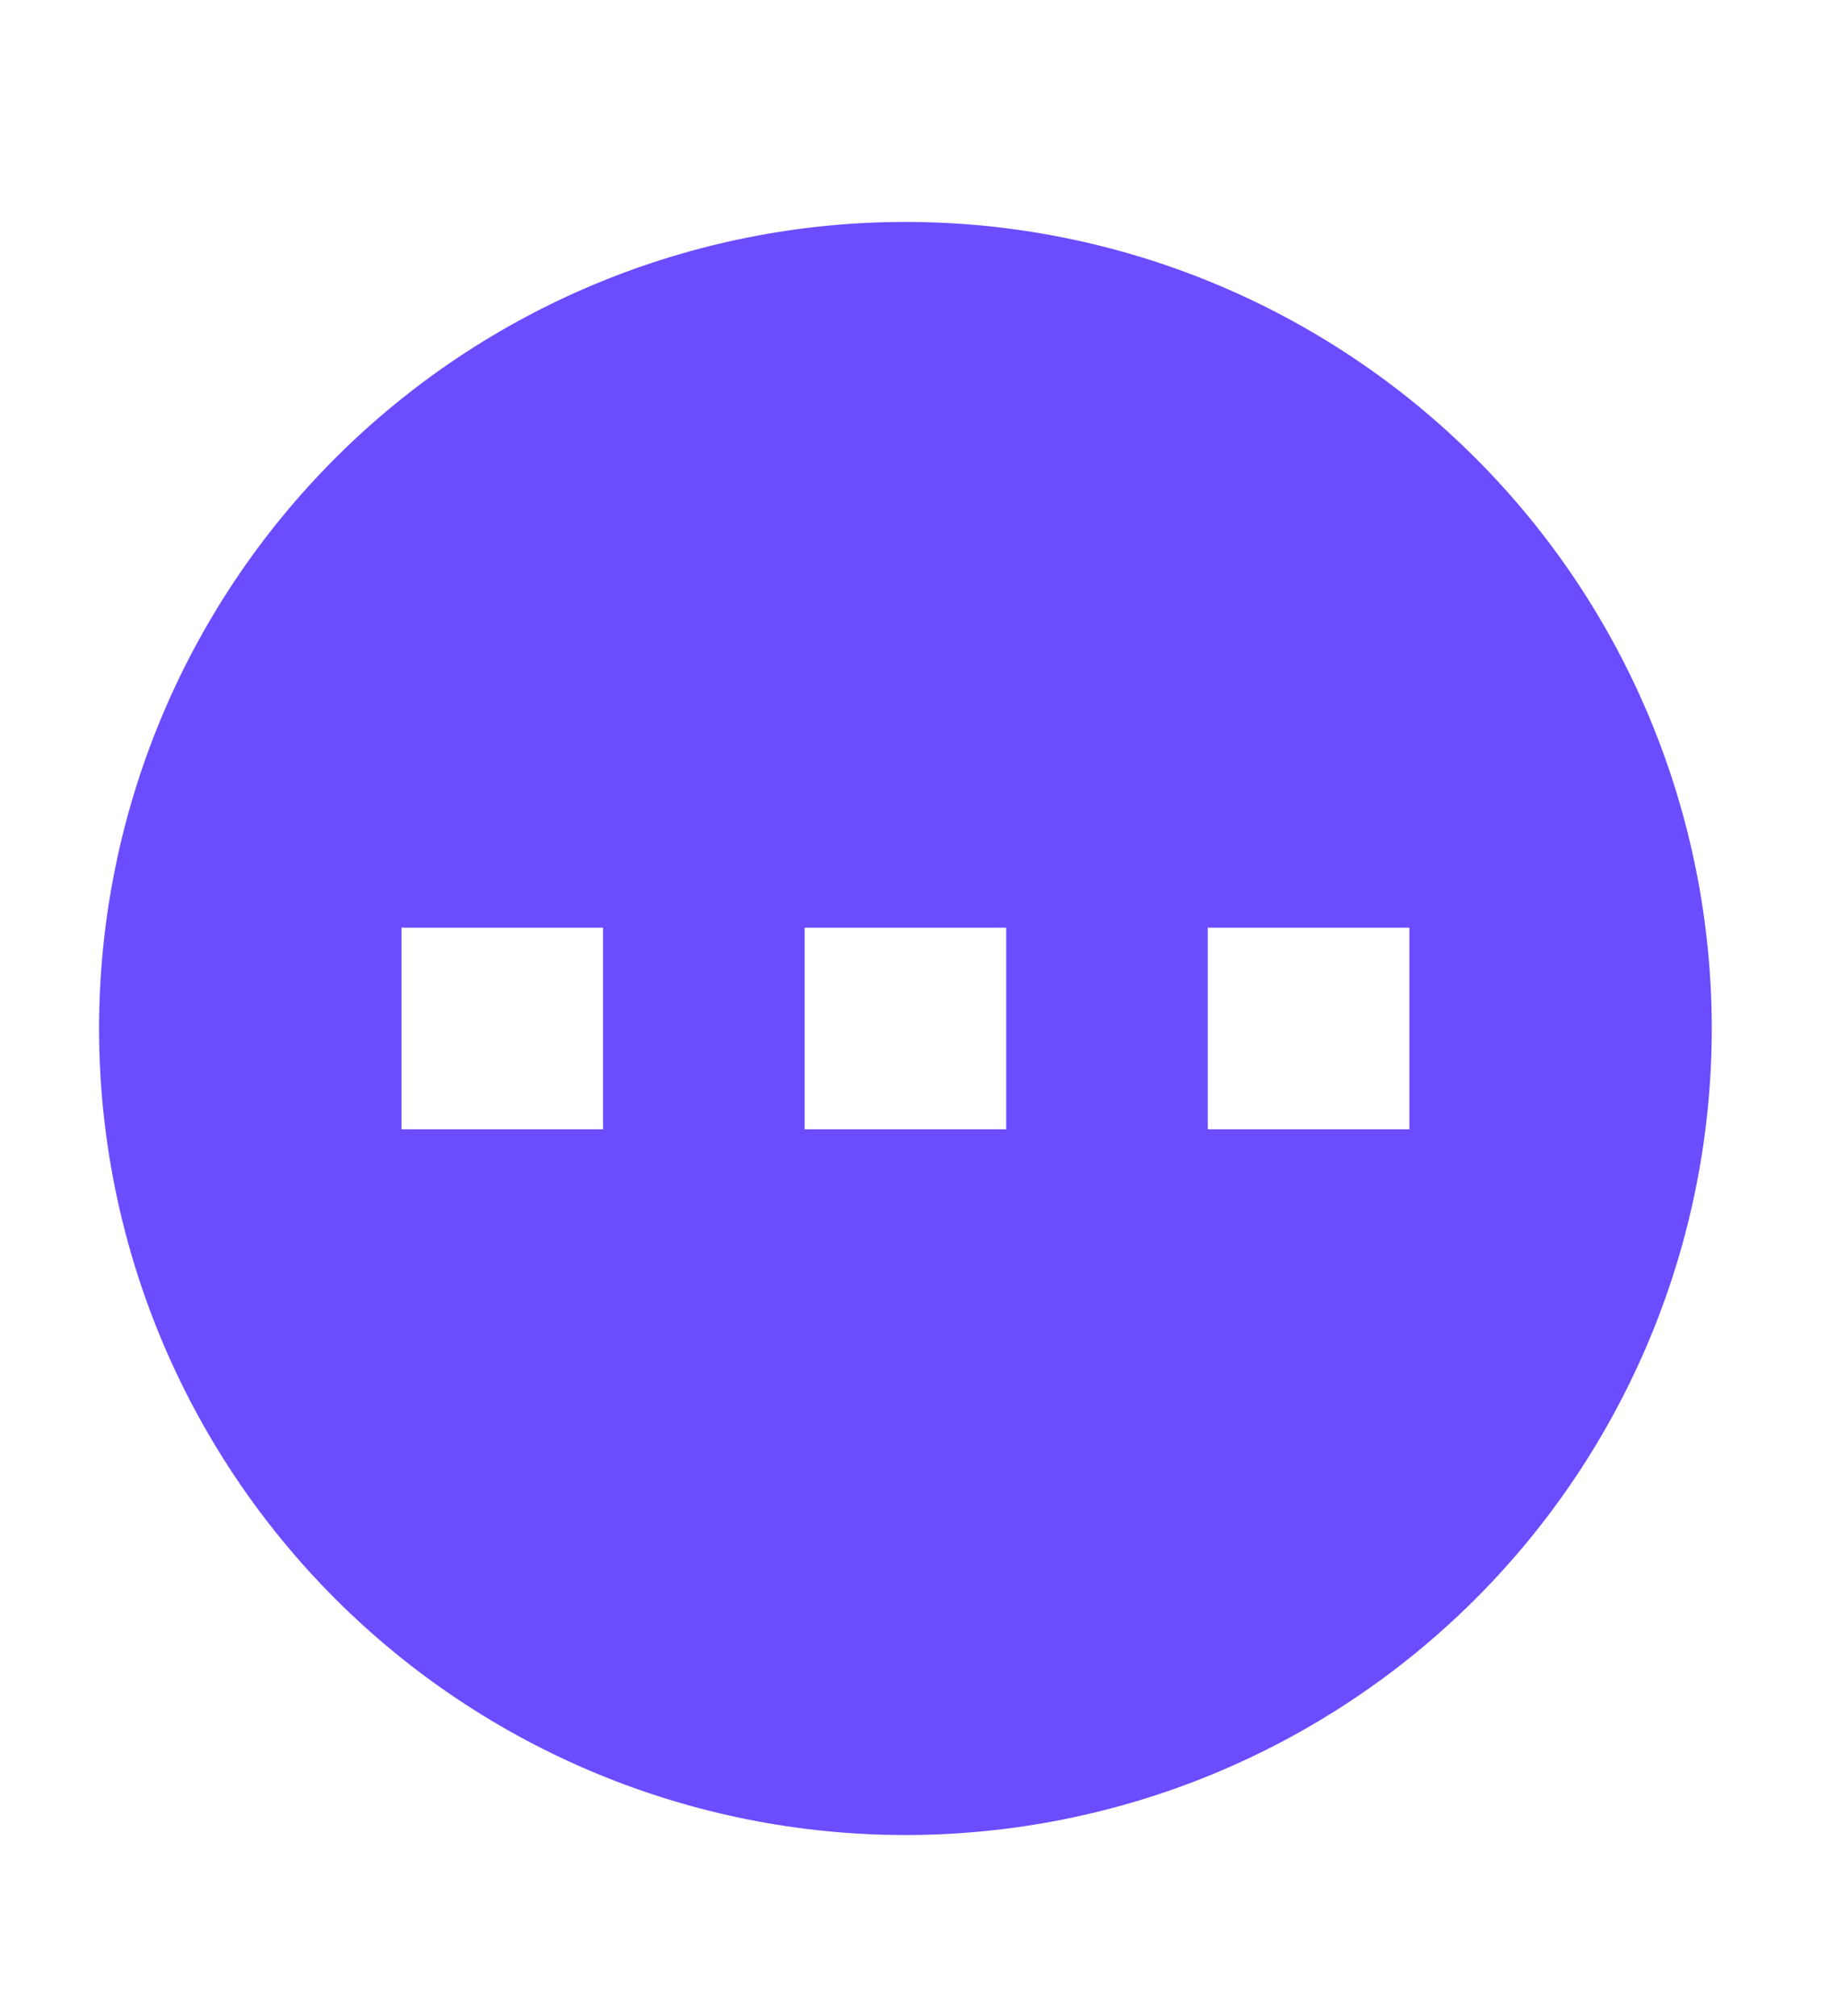 <svg width="54" height="59" viewBox="0 0 54 59" fill="none" xmlns="http://www.w3.org/2000/svg">
<g clip-path="url(#clip0)">
<path fill-rule="evenodd" clip-rule="evenodd" d="M26.5 53.694C32.759 53.694 38.762 51.208 43.188 46.782C47.614 42.356 50.1 36.353 50.1 30.094C50.1 23.835 47.614 17.833 43.188 13.407C38.762 8.981 32.759 6.494 26.5 6.494C20.241 6.494 14.238 8.981 9.812 13.407C5.386 17.833 2.9 23.835 2.9 30.094C2.9 36.353 5.386 42.356 9.812 46.782C14.238 51.208 20.241 53.694 26.5 53.694ZM17.65 27.144H11.75V33.044H17.65V27.144ZM41.25 27.144H35.35V33.044H41.25V27.144ZM23.55 27.144H29.45V33.044H23.55V27.144Z" fill="#6B4CFE"/>
</g>
<defs>
<clipPath id="clip0">
<rect width="53.87" height="59" fill="white"/>
</clipPath>
</defs>
</svg>
